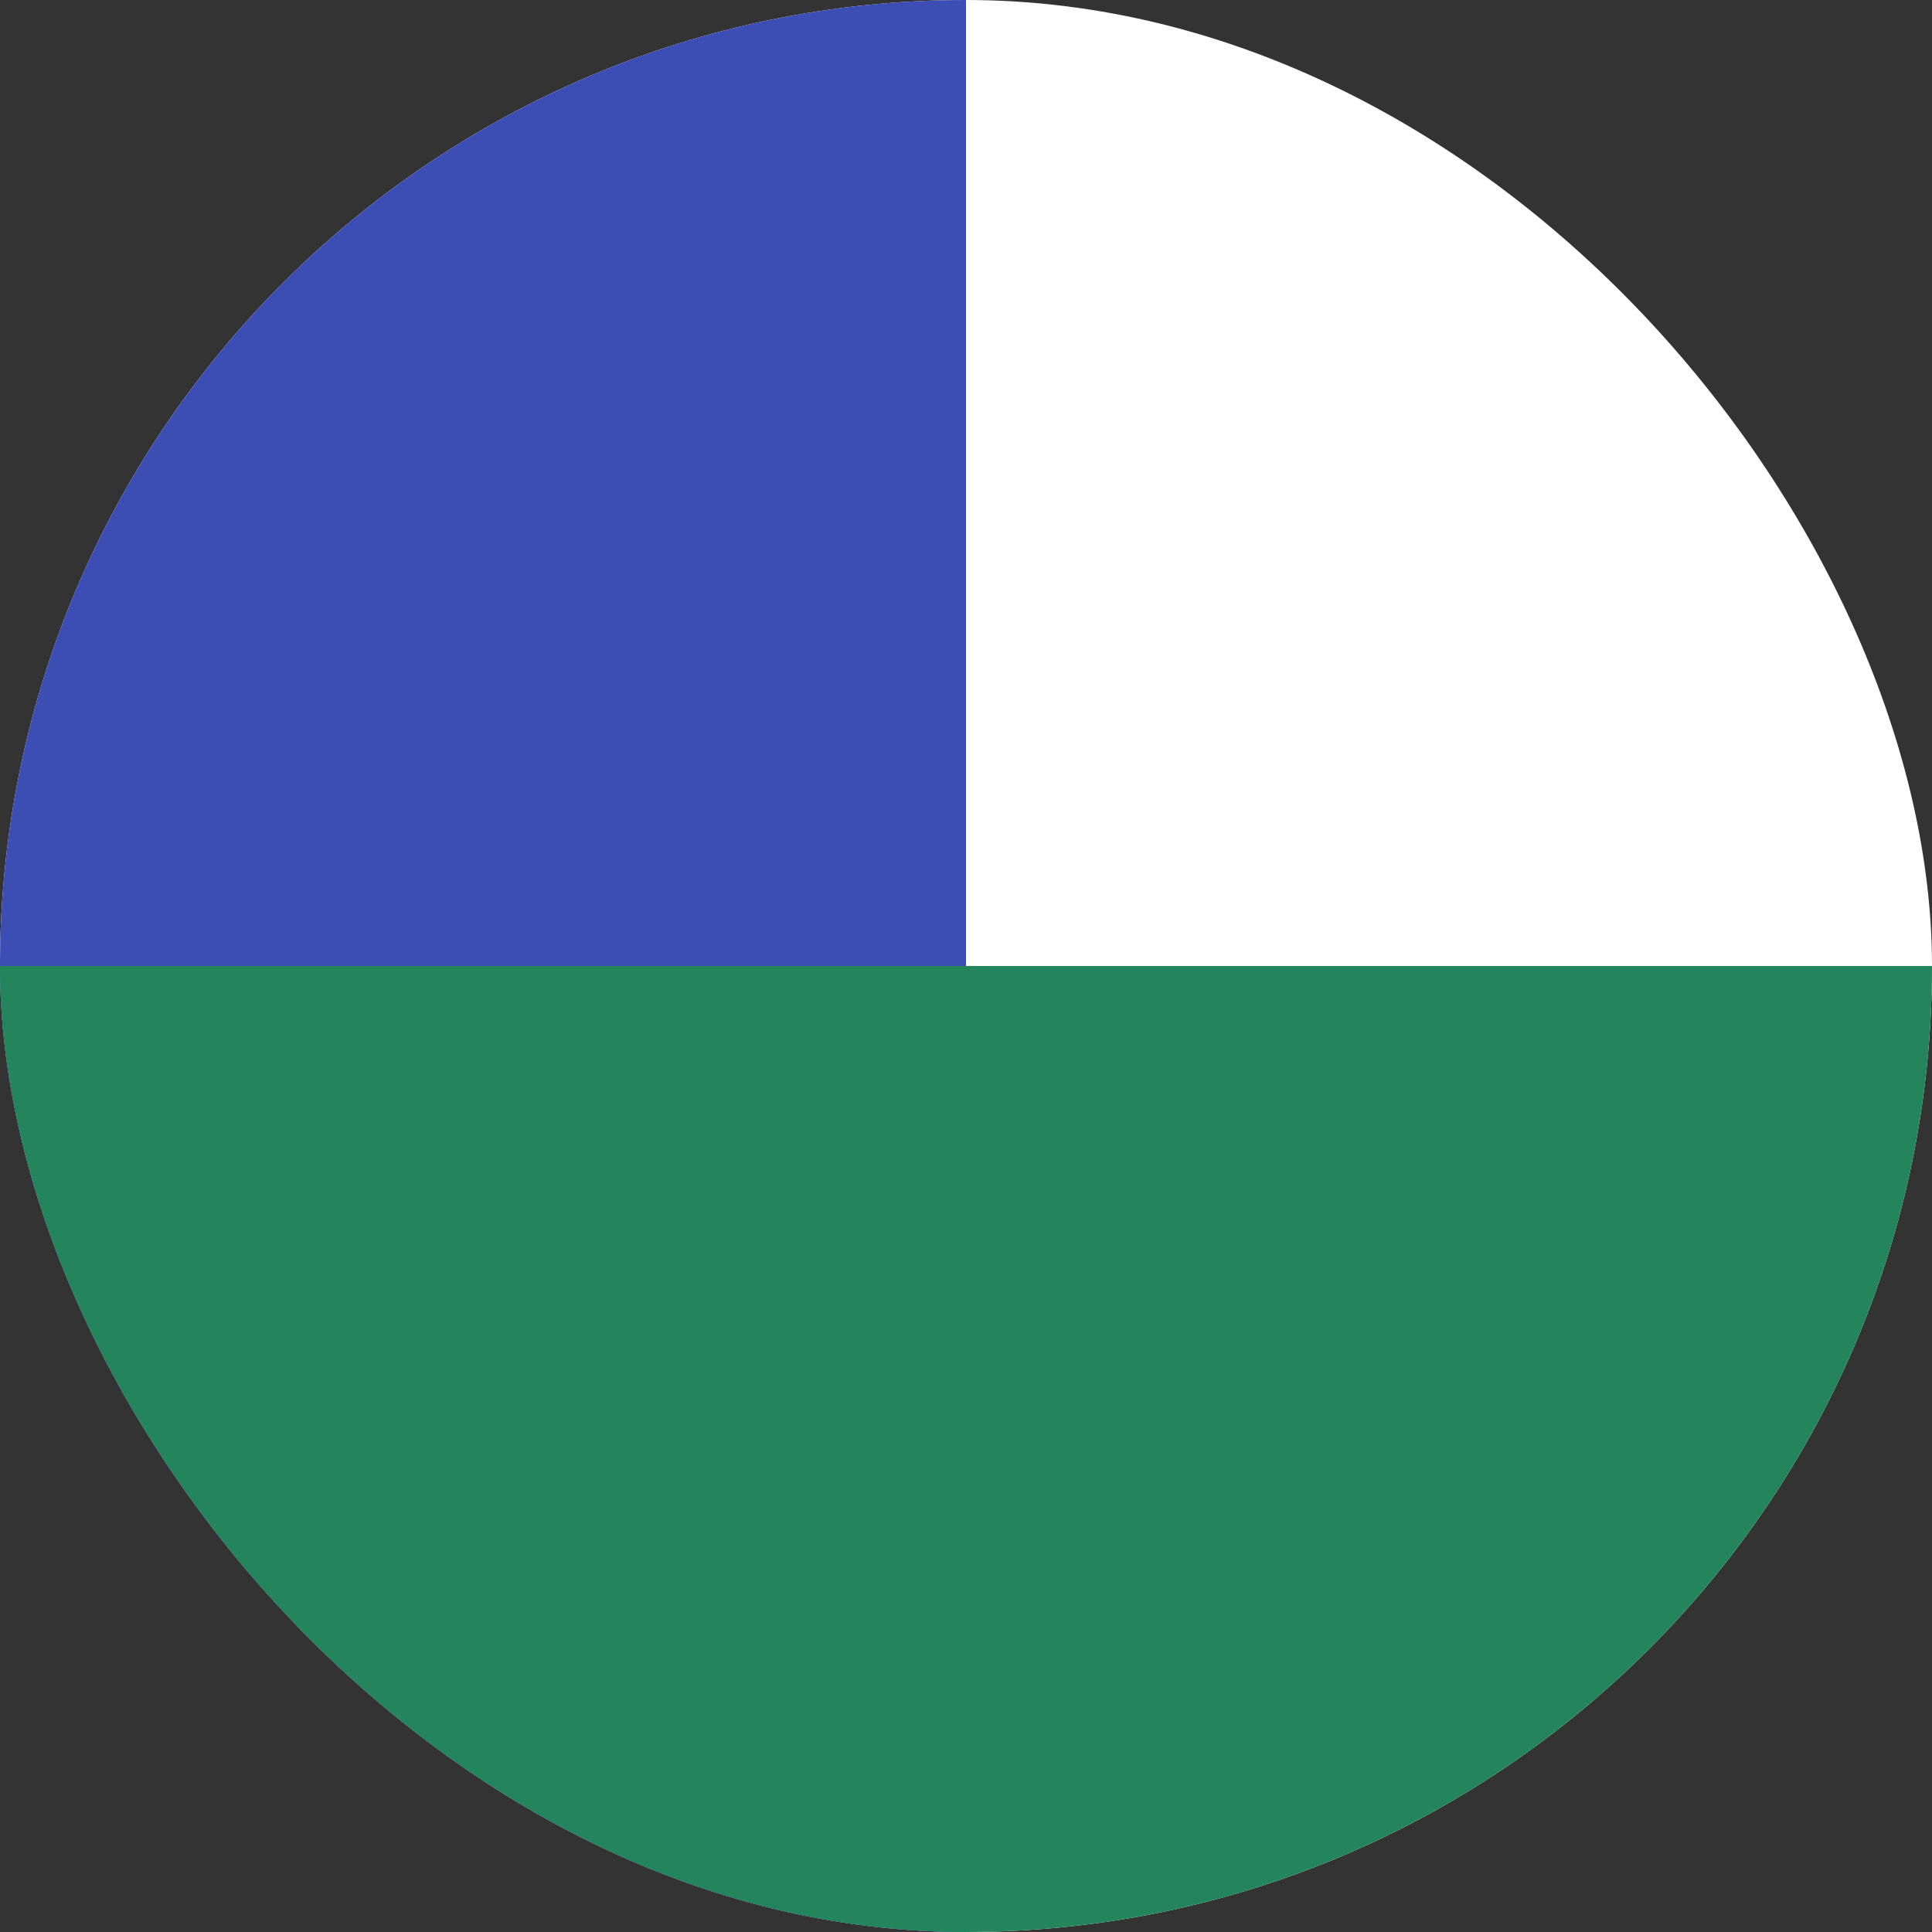 <svg width="80" height="80" viewBox="0 0 80 80" fill="none" xmlns="http://www.w3.org/2000/svg">
<rect x="0" y="0" width="80" height="80" fill="#333333" stroke="none"/>
<g clip-path="url(#clip0_8457_2525)">
<rect width="80" height="80" rx="40" fill="white"/>
<rect width="40" height="80" fill="#3C4DB4"/>
<rect y="40" width="80" height="40" fill="#24845C"/>
</g>
<defs>
<clipPath id="clip0_8457_2525">
<rect width="80" height="80" rx="40" fill="white"/>
</clipPath>
</defs>
</svg>
